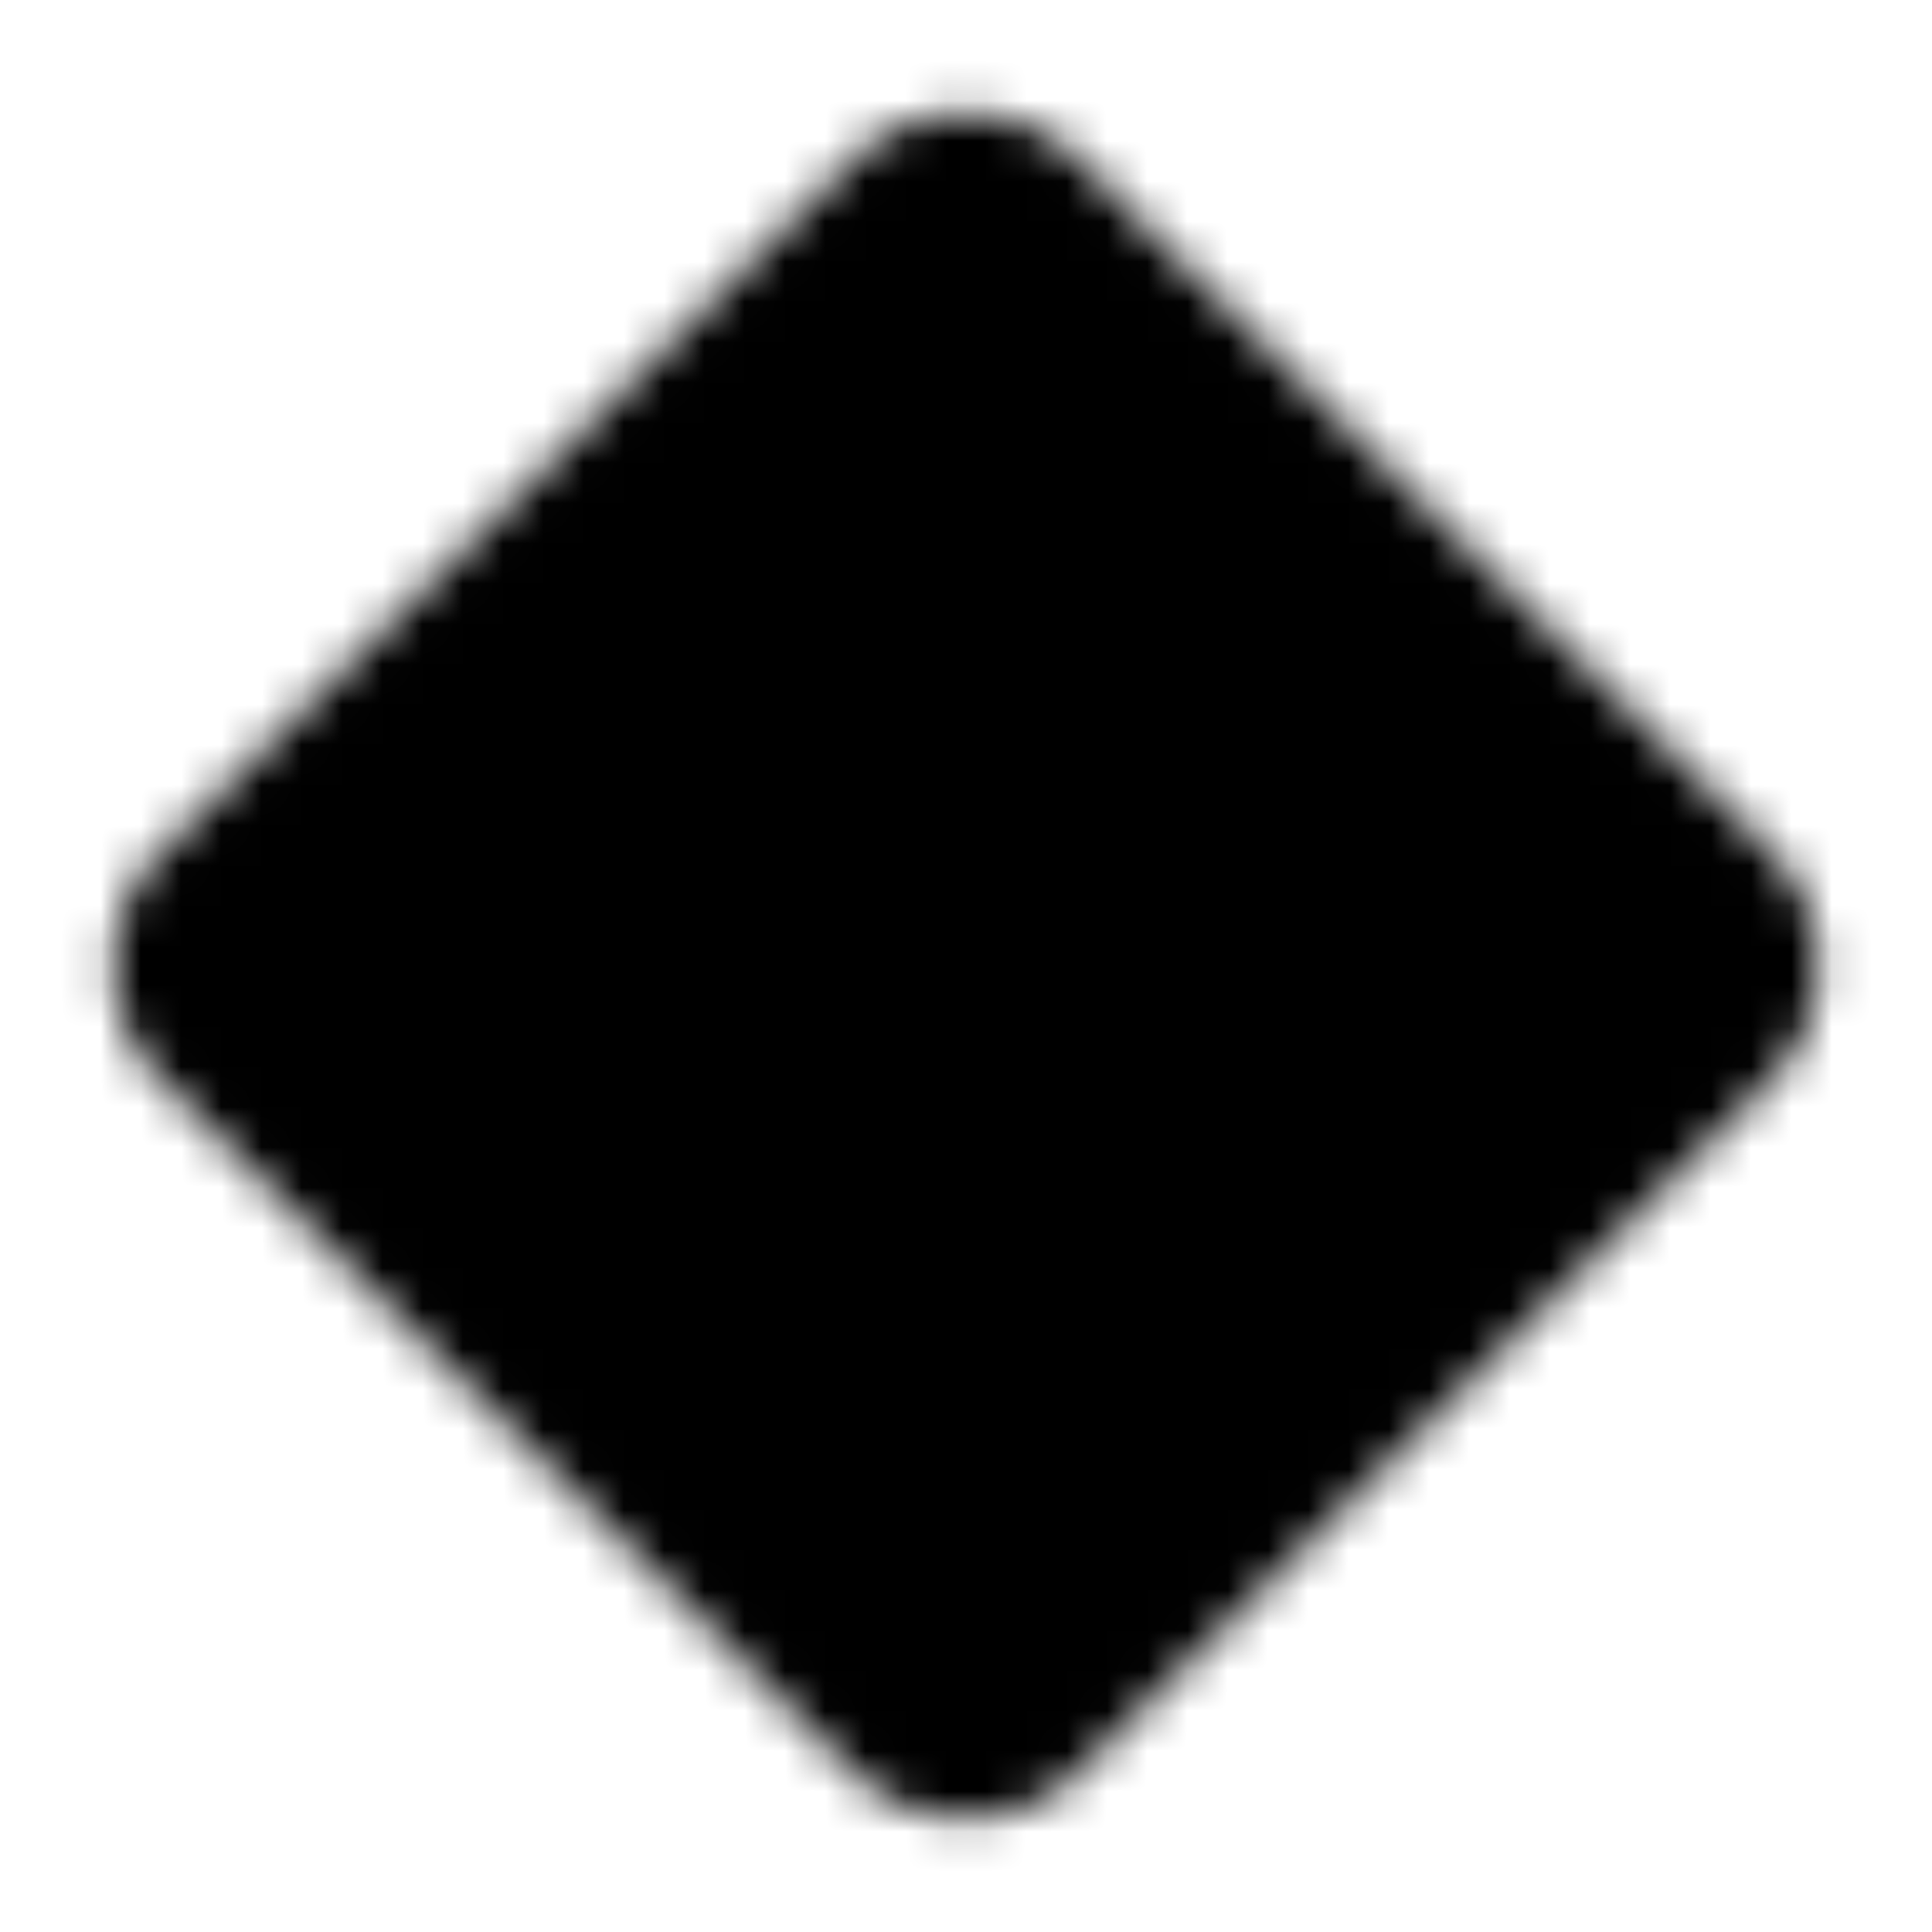 <svg xmlns="http://www.w3.org/2000/svg" xmlns:xlink="http://www.w3.org/1999/xlink" width="48" height="48" viewBox="0 0 48 48"><defs><mask id="ipTDiamondThree0"><path fill="#555" stroke="#fff" stroke-width="4" d="M5.414 22.586L22.586 5.414a2 2 0 0 1 2.828 0l17.172 17.172a2 2 0 0 1 0 2.828L25.414 42.586a2 2 0 0 1-2.828 0L5.414 25.414a2 2 0 0 1 0-2.828Z"/></mask></defs><path fill="currentColor" d="M0 0h48v48H0z" mask="url(#ipTDiamondThree0)"/></svg>